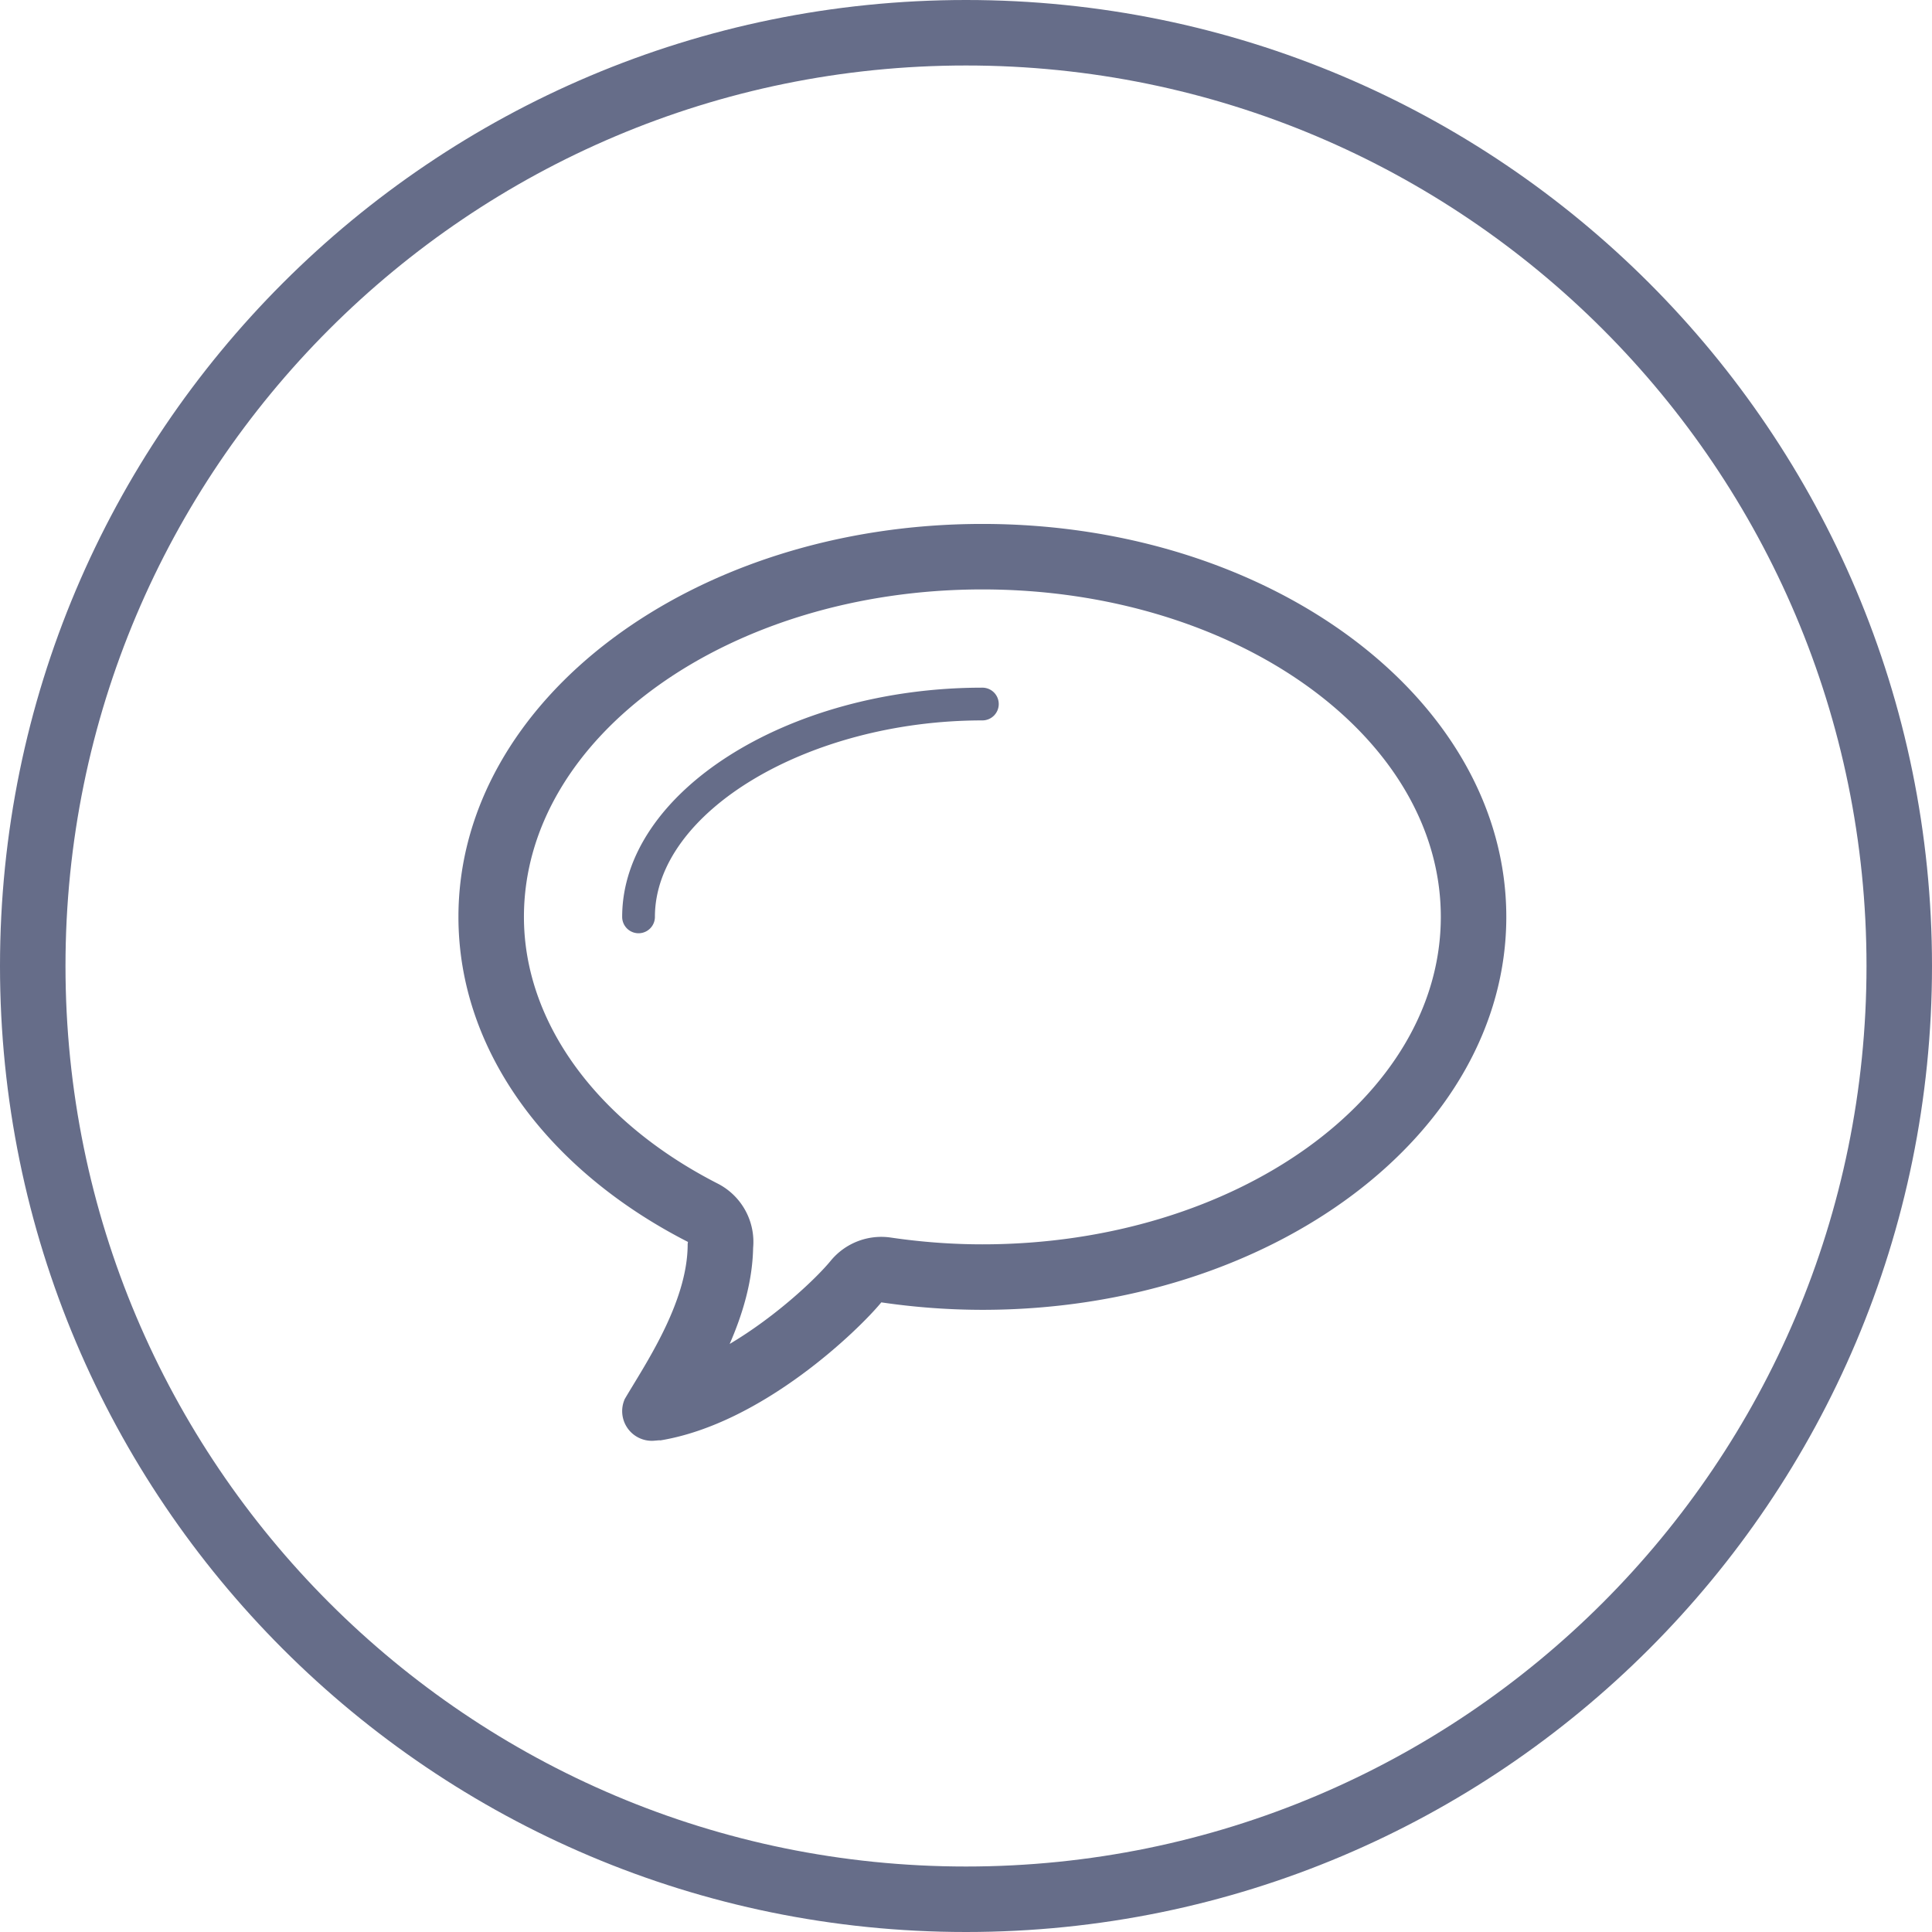 <svg xmlns="http://www.w3.org/2000/svg" width="59" height="59" viewBox="0 0 59 59"><defs><clipPath id="5s35a"><path fill="#fff" d="M29.5 0C45.792 0 59 13.208 59 29.5S45.792 59 29.5 59 0 45.792 0 29.5 13.208 0 29.5 0z"/></clipPath></defs><g><g><path fill="#666d89" d="M30.5 21.5a.5.5 0 0 1-.5.5c-5.327 0-10 2.804-10 6a.5.5 0 1 1-1 0c0-3.794 5.037-7 11-7a.5.5 0 0 1 .5.5zM46 28c0 6.627-7.164 12-16 12a21.27 21.27 0 0 1-3.086-.228c-.684.833-3.628 3.704-6.753 4.216.004-.013-.161.012-.255.012a.906.906 0 0 1-.832-1.264h-.002C19.662 41.723 21 39.793 21 38c0-.03.008-.047.008-.074C16.779 35.766 14 32.127 14 28c0-6.627 7.163-12 16-12 8.836 0 16 5.373 16 12zm-2 0c0-5.514-6.28-10-14-10s-14 4.486-14 10c0 3.207 2.212 6.252 5.918 8.145a2 2 0 0 1 1.081 1.965c-.02 1.034-.326 2.038-.716 2.932 1.44-.856 2.657-2.018 3.085-2.54a2 2 0 0 1 1.836-.709c.939.138 1.879.207 2.796.207 7.72 0 14-4.486 14-10z"/></g><g><path fill="none" stroke="#666d89" stroke-miterlimit="20" stroke-width="4" d="M29.5 0C45.792 0 59 13.208 59 29.5S45.792 59 29.5 59 0 45.792 0 29.5 13.208 0 29.5 0z" clip-path="url(&quot;#5s35a&quot;)"/></g></g></svg>